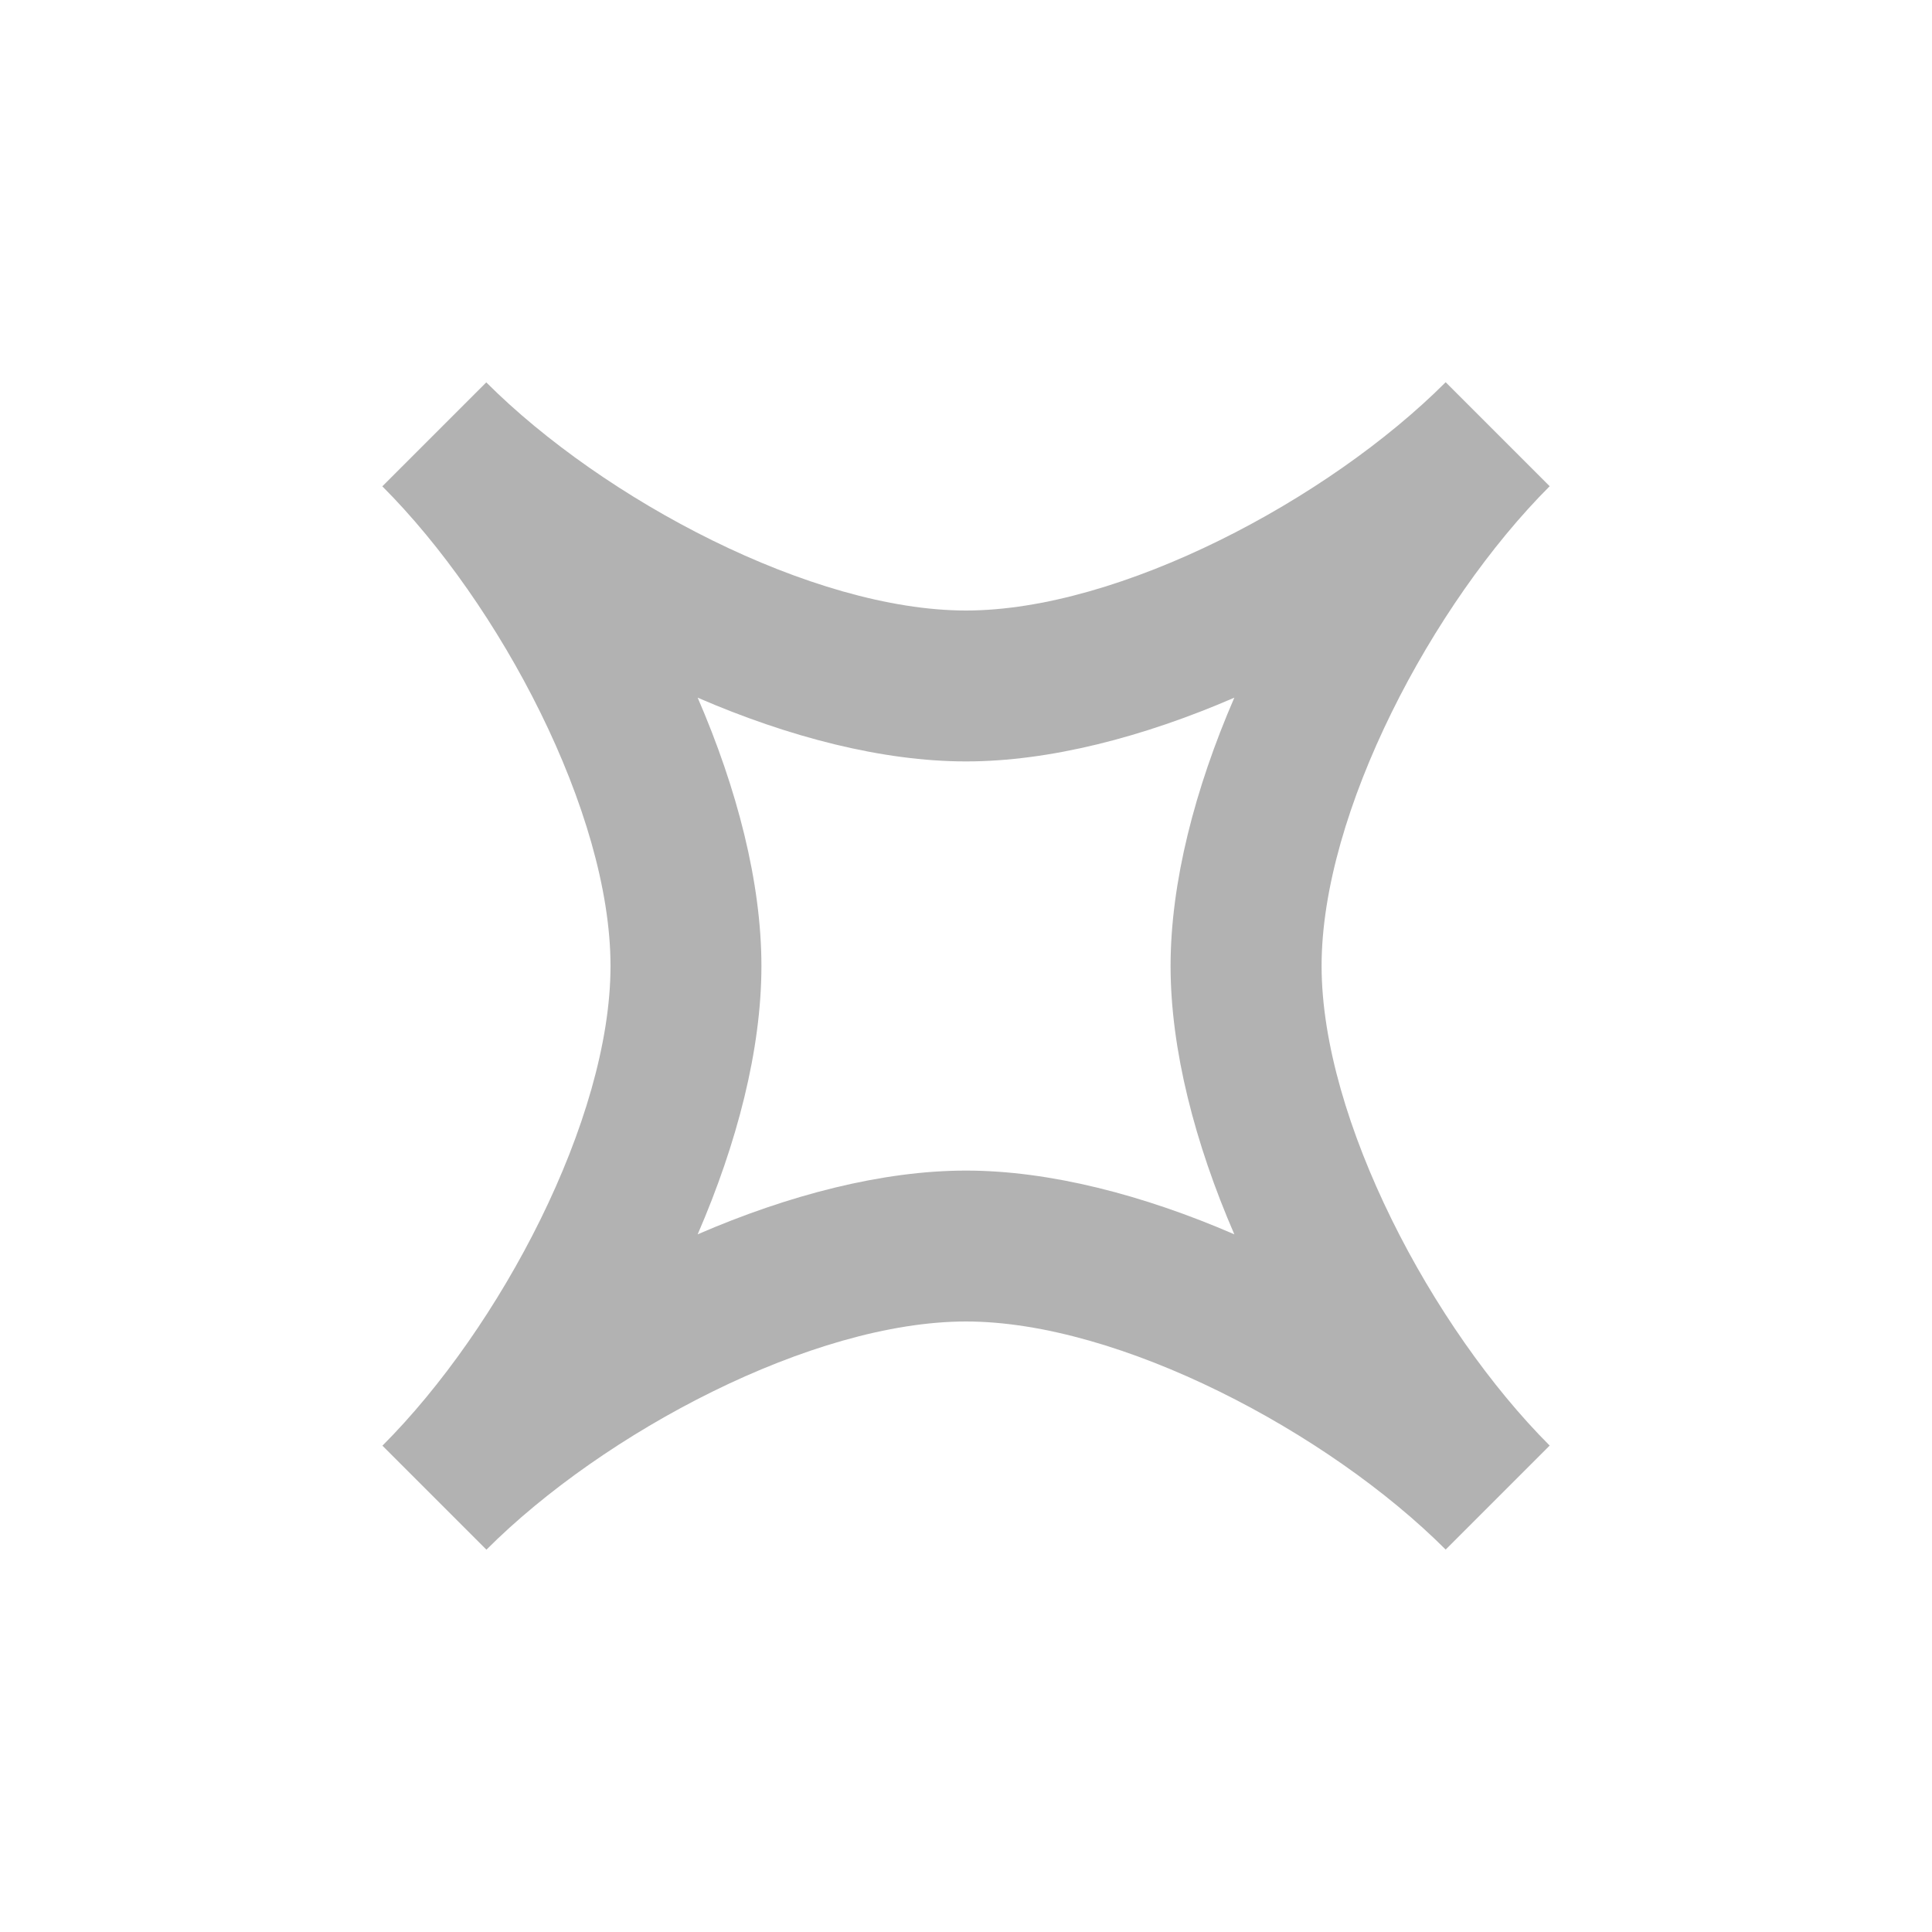 <svg xmlns="http://www.w3.org/2000/svg" viewBox="0 0 18 18"><path d="M4.531 3.562l-.969.969C4.656 5.625 5.688 7.569 5.688 9s-1.031 3.375-2.125 4.469l.969.969C5.625 13.344 7.569 12.312 9 12.312s3.375 1.031 4.469 2.125l.969-.969c-1.094-1.094-2.125-3.038-2.125-4.469s1.031-3.375 2.125-4.469l-.969-.969C12.375 4.656 10.431 5.688 9 5.688c-1.431 0-3.375-1.031-4.469-2.125zM6.5 6.5c.847.367 1.722.594 2.5.594.778-0 1.653-.227 2.5-.594-.367.847-.594 1.722-.594 2.5 0.0.778.227 1.653.594 2.5-.847-.367-1.722-.594-2.5-.594-.778 0-1.653.227-2.5.594.367-.847.594-1.722.594-2.5-0-.778-.227-1.653-.594-2.5z" fill="#b2b2b2"/></svg>